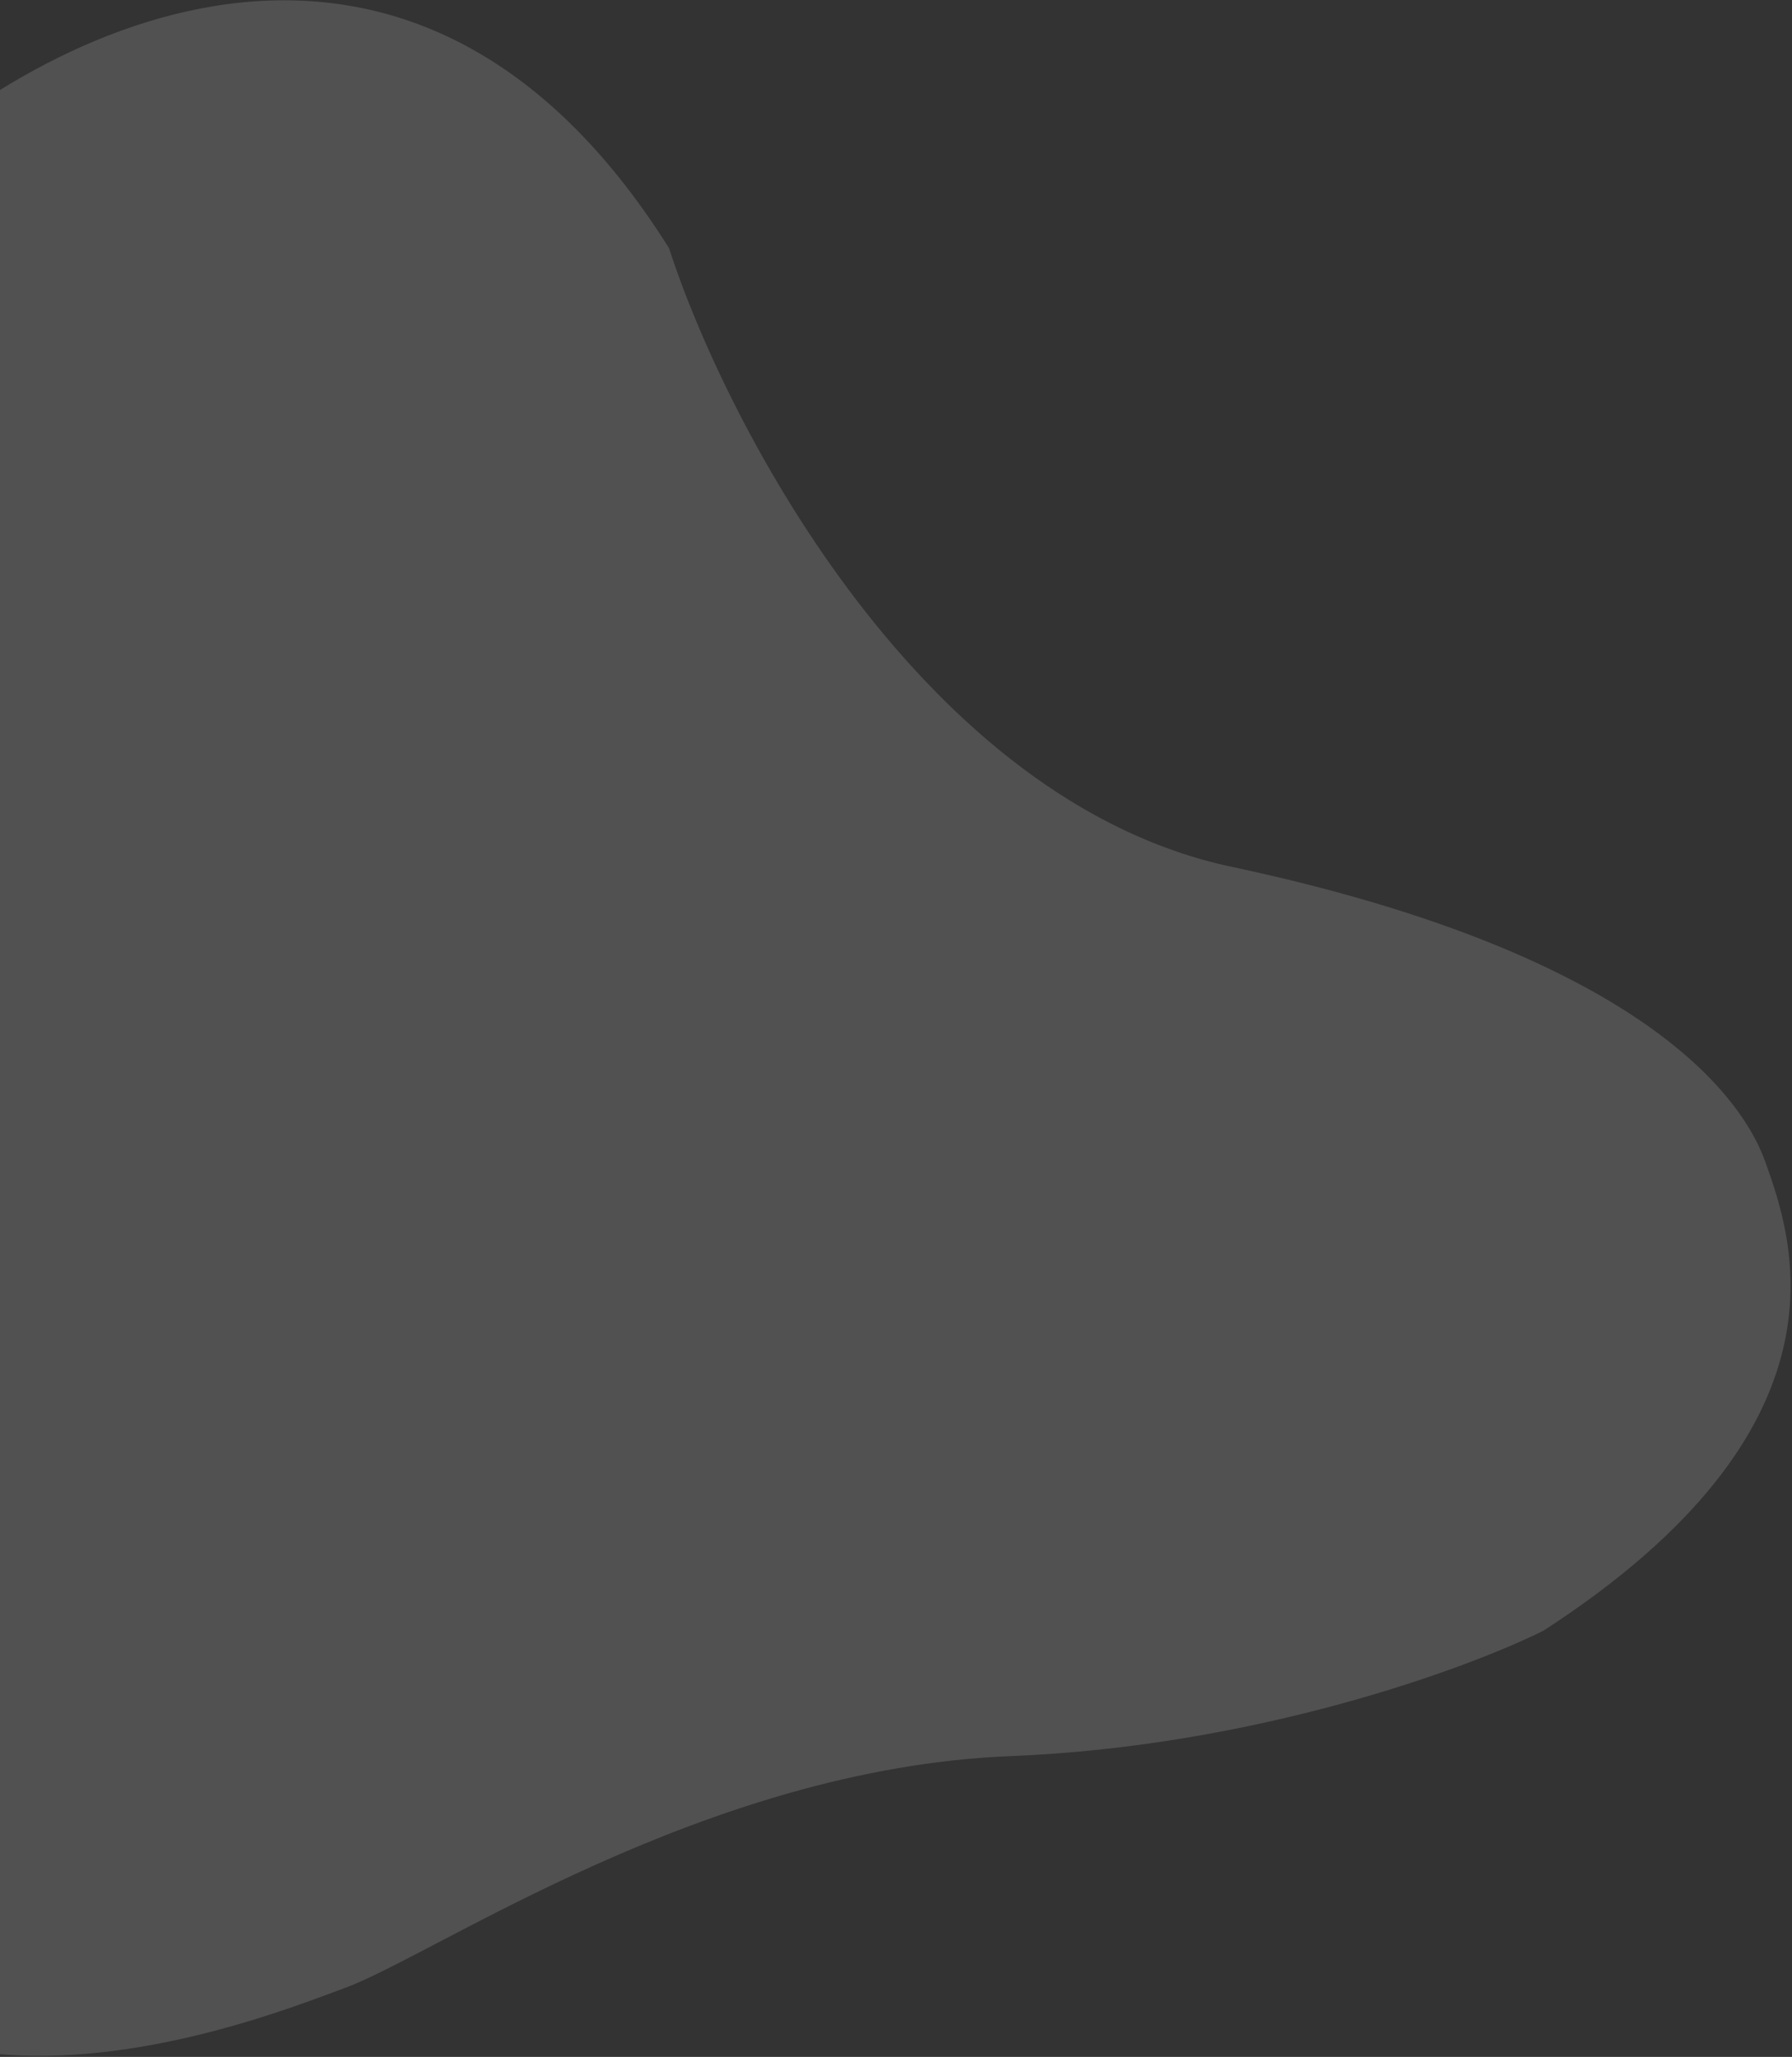 <svg width="366" height="420" viewBox="0 0 366 420" fill="none" xmlns="http://www.w3.org/2000/svg">
<rect x="0" y="0" width="366" height="420" fill="#333333" stroke="none"/>
<path d="M136.624 50.642C82.601 -35.273 5.179 7.341 -27.039 39.722C-75.503 95.233 -62.93 181.997 -56.47 215.246C-51.301 241.847 -58.538 314.506 -62.801 347.511C-50.855 454.999 51.922 412.686 70.395 405.939C88.864 399.188 143.888 361.057 206.423 358.58C256.453 356.6 299.837 340.662 315.278 332.945C379.277 291.493 366.417 253.646 360.581 237.322C354.745 220.998 330.166 193.715 251.544 176.999C188.644 163.623 148.548 87.408 136.624 50.642Z" fill="white" fill-opacity="0.15"/>
</svg>
